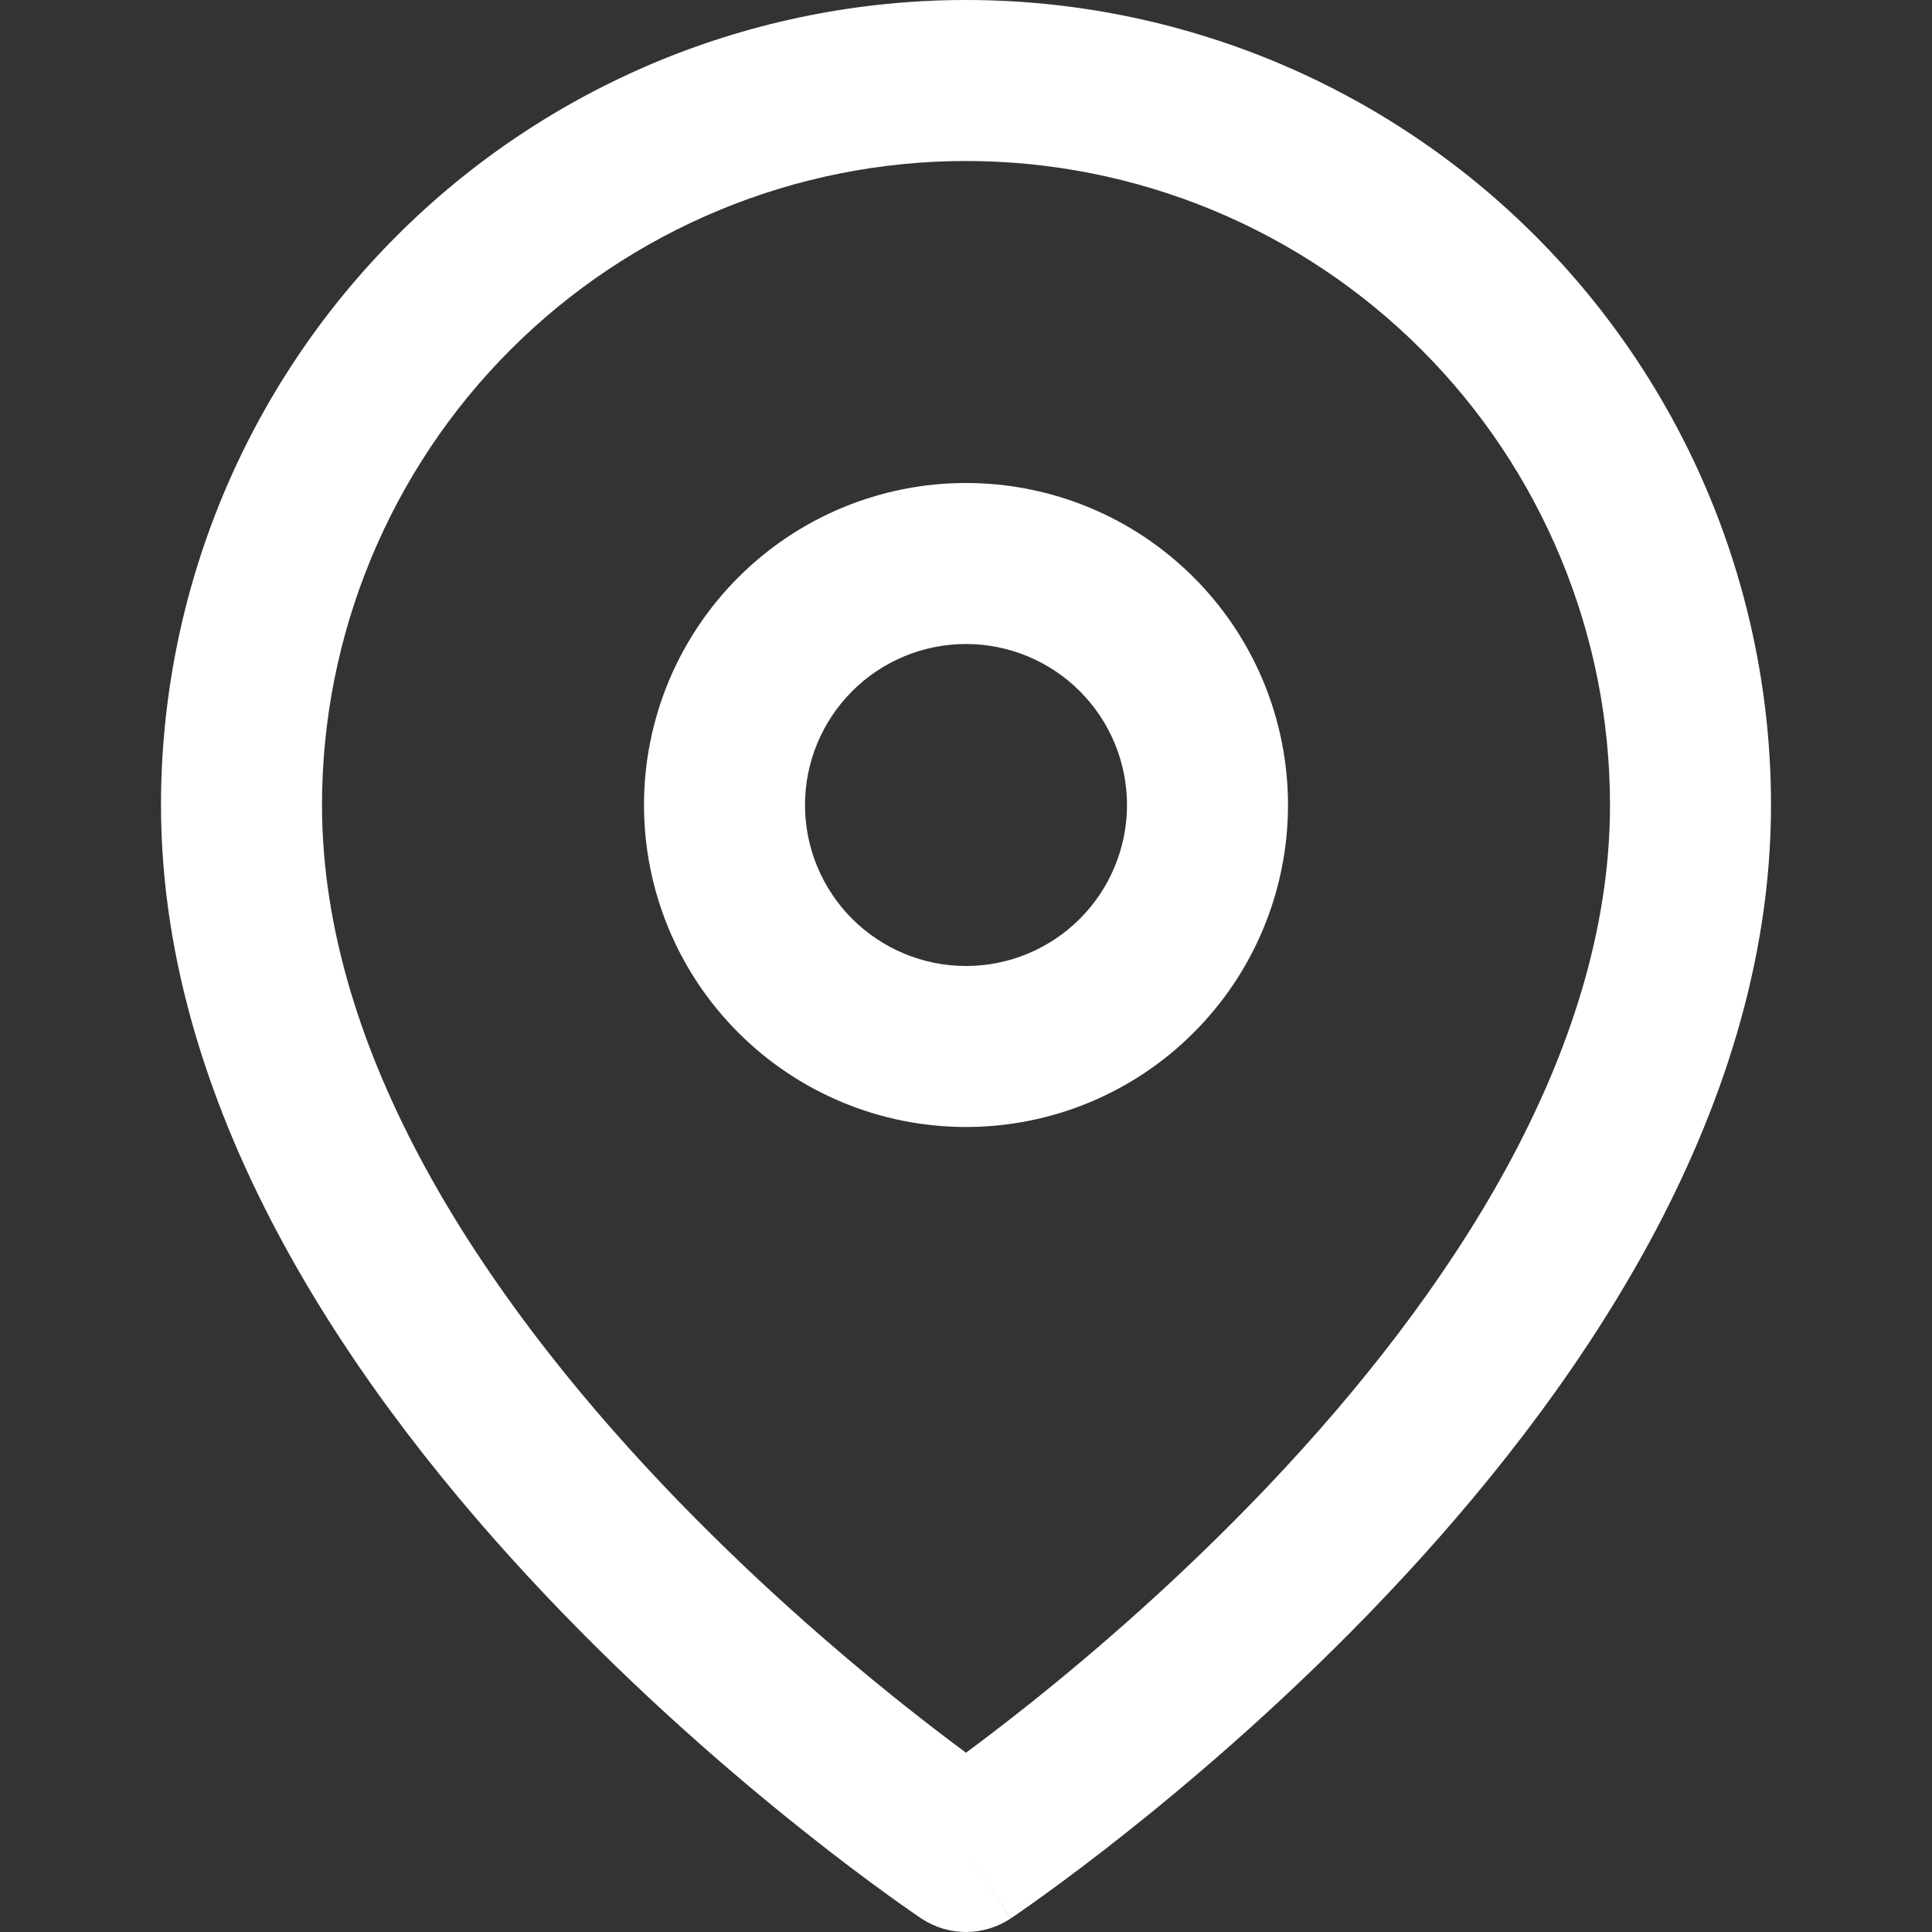 <svg width="24" height="24" viewBox="0 0 24 24" fill="none" xmlns="http://www.w3.org/2000/svg">
<rect x="0" y="0" width="24" height="24" fill="#333333" stroke="none"/>
<path fill-rule="evenodd" clip-rule="evenodd" d="M8.939 2.609C9.909 2.207 10.949 2 12 2C13.051 2 14.091 2.207 15.062 2.609C16.032 3.011 16.914 3.6 17.657 4.343C18.4 5.086 18.989 5.968 19.391 6.939C19.793 7.909 20 8.949 20 10C20 13.098 17.984 16.104 15.774 18.437C14.689 19.582 13.601 20.52 12.783 21.171C12.479 21.413 12.213 21.615 12 21.773C11.787 21.615 11.521 21.413 11.217 21.171C10.399 20.52 9.311 19.582 8.226 18.437C6.016 16.104 4 13.098 4 10C4 8.949 4.207 7.909 4.609 6.939C5.011 5.968 5.6 5.086 6.343 4.343C7.086 3.6 7.968 3.011 8.939 2.609ZM11.445 23.832C11.445 23.832 11.445 23.832 12 23L12.555 23.832C12.219 24.056 11.781 24.056 11.445 23.832ZM11.445 23.832L12 23C12.555 23.832 12.556 23.831 12.556 23.831L12.558 23.83L12.565 23.825L12.588 23.81C12.607 23.797 12.635 23.778 12.67 23.753C12.742 23.704 12.844 23.632 12.972 23.539C13.229 23.353 13.594 23.082 14.029 22.735C14.899 22.043 16.061 21.043 17.226 19.813C19.516 17.396 22 13.902 22 10C22 8.687 21.741 7.386 21.239 6.173C20.736 4.96 20 3.858 19.071 2.929C18.142 2 17.04 1.264 15.827 0.761C14.614 0.259 13.313 0 12 0C10.687 0 9.386 0.259 8.173 0.761C6.96 1.264 5.858 2 4.929 2.929C4 3.858 3.264 4.96 2.761 6.173C2.259 7.386 2 8.687 2 10C2 13.902 4.484 17.396 6.774 19.813C7.939 21.043 9.101 22.043 9.971 22.735C10.406 23.082 10.771 23.353 11.028 23.539C11.156 23.632 11.258 23.704 11.33 23.753C11.365 23.778 11.393 23.797 11.412 23.81L11.435 23.825L11.442 23.83L11.445 23.832ZM12 6C10.939 6 9.922 6.421 9.172 7.172C8.421 7.922 8 8.939 8 10C8 11.061 8.421 12.078 9.172 12.828C9.922 13.579 10.939 14 12 14C13.061 14 14.078 13.579 14.828 12.828C15.579 12.078 16 11.061 16 10C16 8.939 15.579 7.922 14.828 7.172C14.078 6.421 13.061 6 12 6ZM13.414 11.414C13.039 11.789 12.53 12 12 12C11.47 12 10.961 11.789 10.586 11.414C10.211 11.039 10 10.53 10 10C10 9.47 10.211 8.961 10.586 8.586C10.961 8.211 11.47 8 12 8C12.53 8 13.039 8.211 13.414 8.586C13.789 8.961 14 9.47 14 10C14 10.53 13.789 11.039 13.414 11.414Z" fill="white"/>
</svg>
